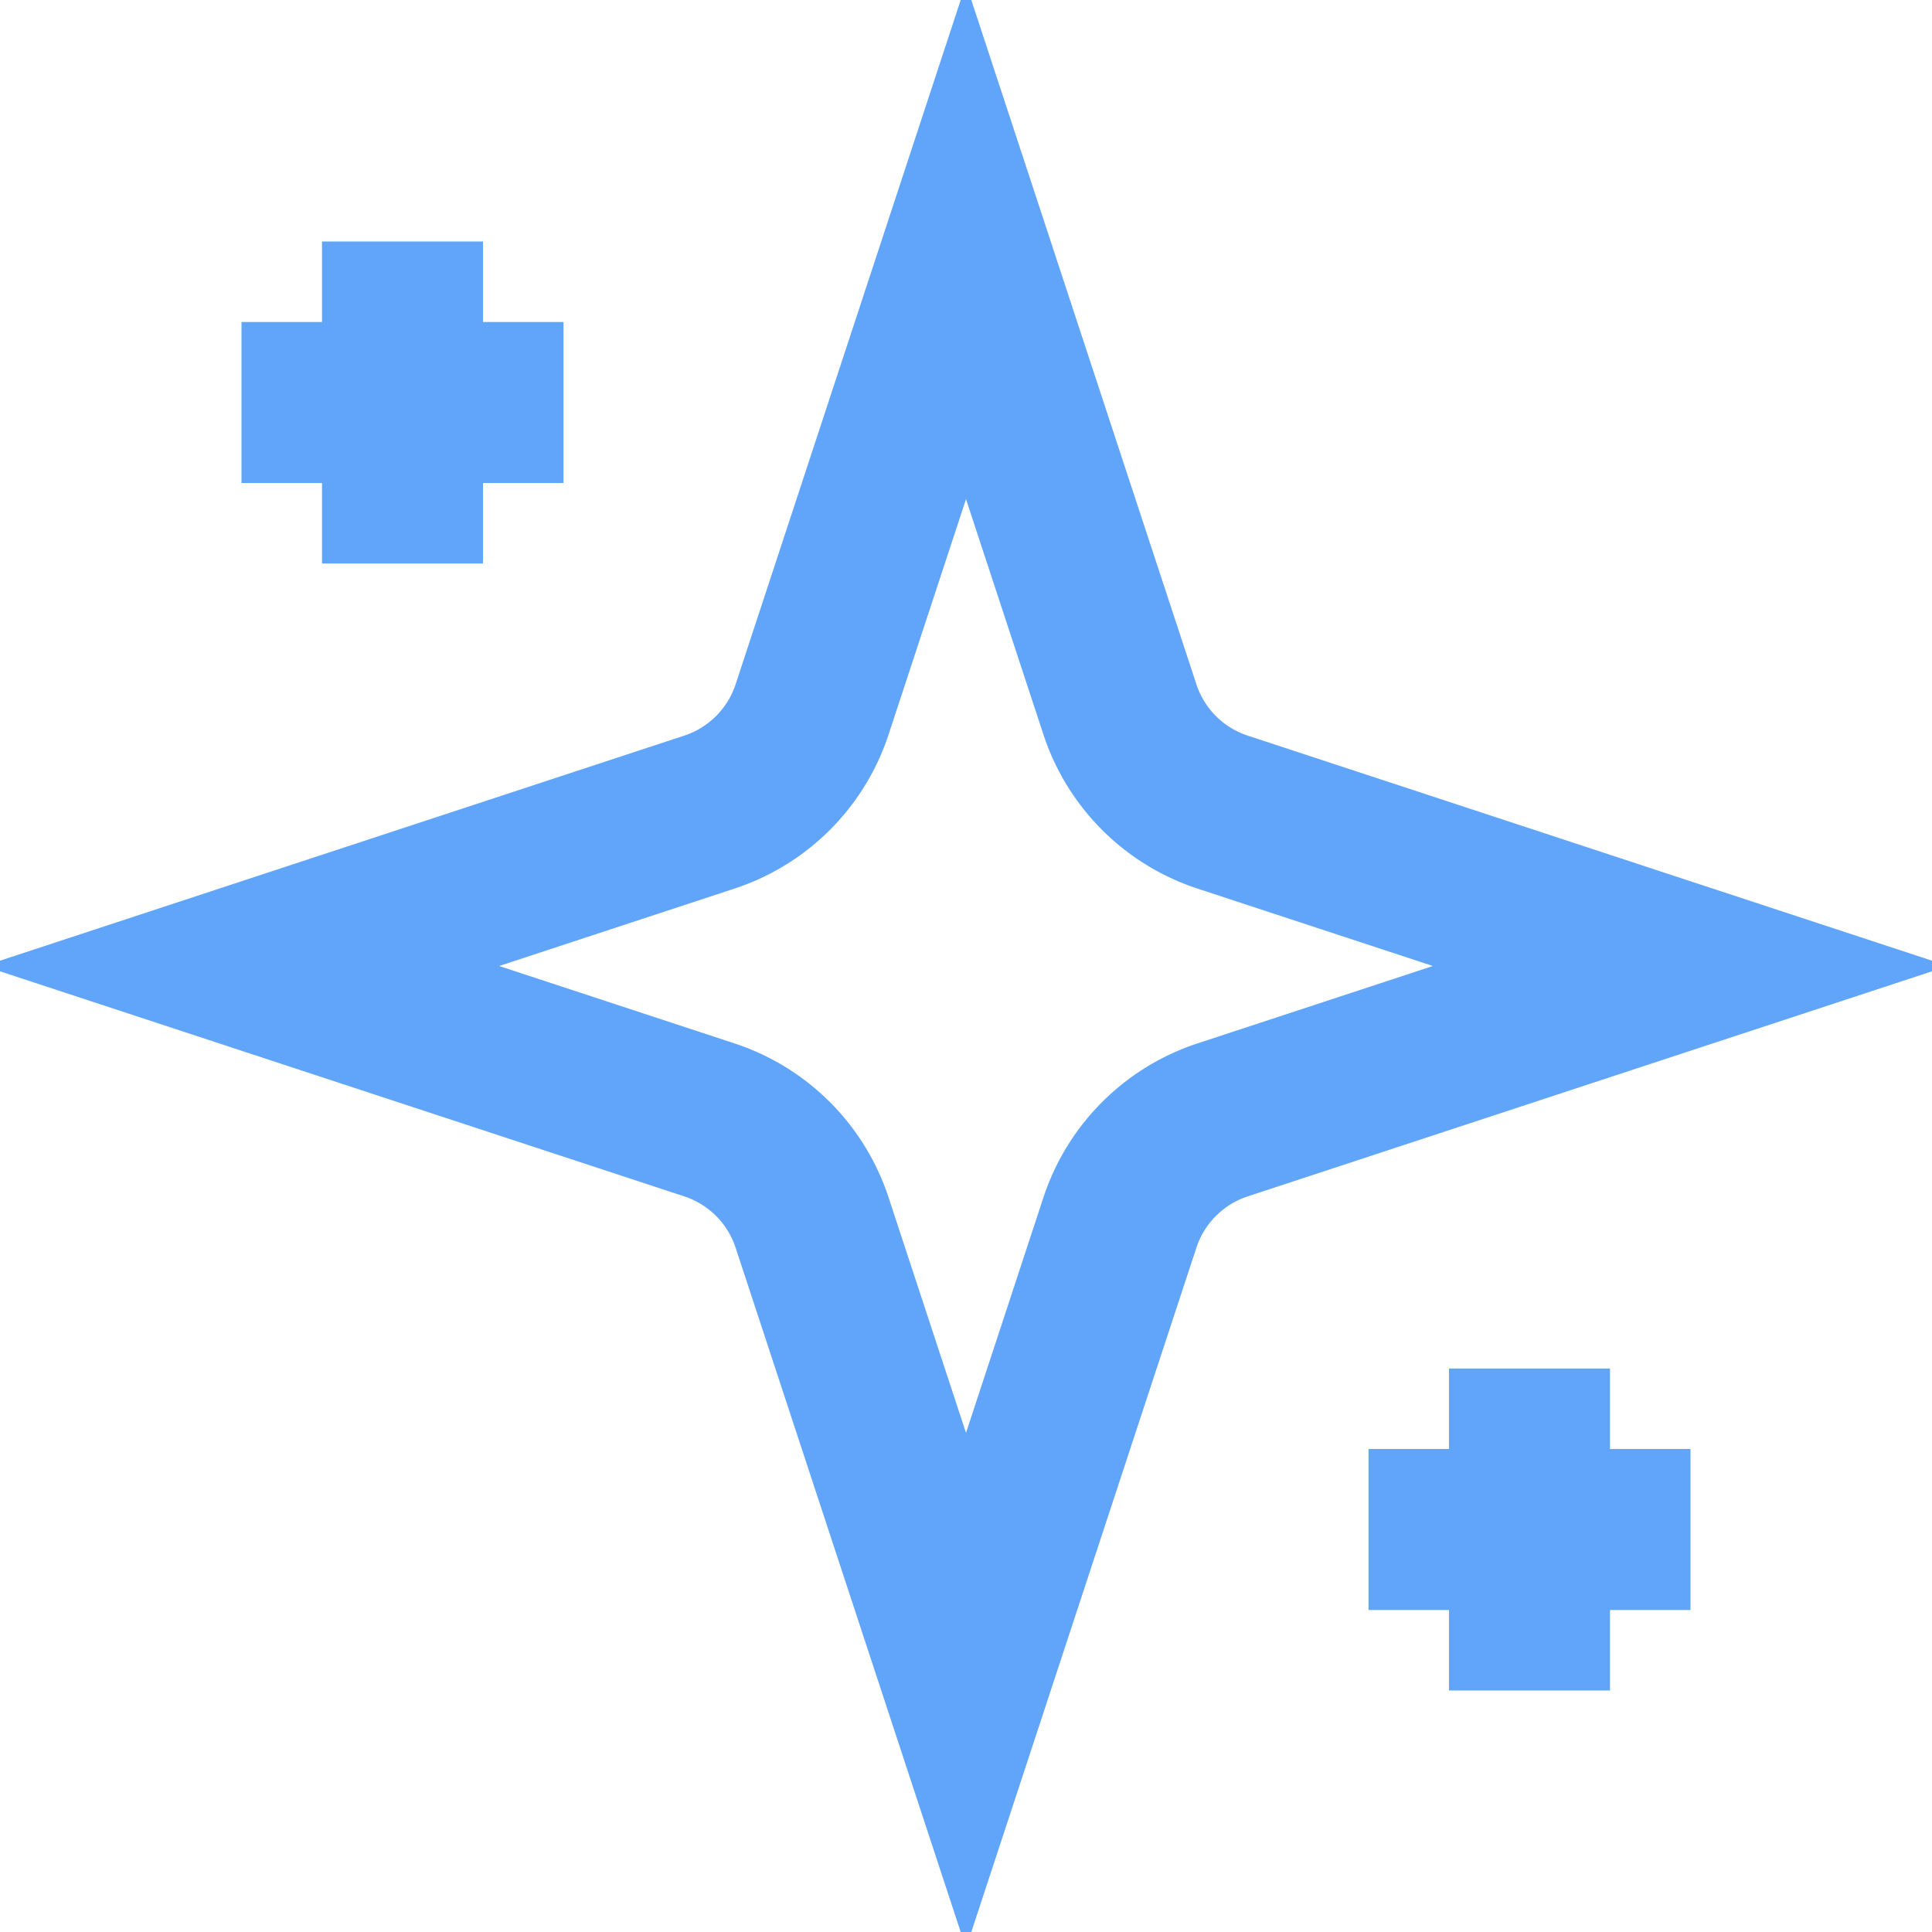 <svg xmlns="http://www.w3.org/2000/svg" class="icon" viewBox="0 0 24 24" fill="none" stroke="#60a5fa" stroke-width="2">
                    <path d="m12 3-1.912 5.813a2 2 0 0 1-1.275 1.275L3 12l5.813 1.912a2 2 0 0 1 1.275 1.275L12 21l1.912-5.813a2 2 0 0 1 1.275-1.275L21 12l-5.813-1.912a2 2 0 0 1-1.275-1.275L12 3Z"/>
                    <path d="M5 3v4"/>
                    <path d="M19 17v4"/>
                    <path d="M3 5h4"/>
                    <path d="M17 19h4"/>
                </svg>